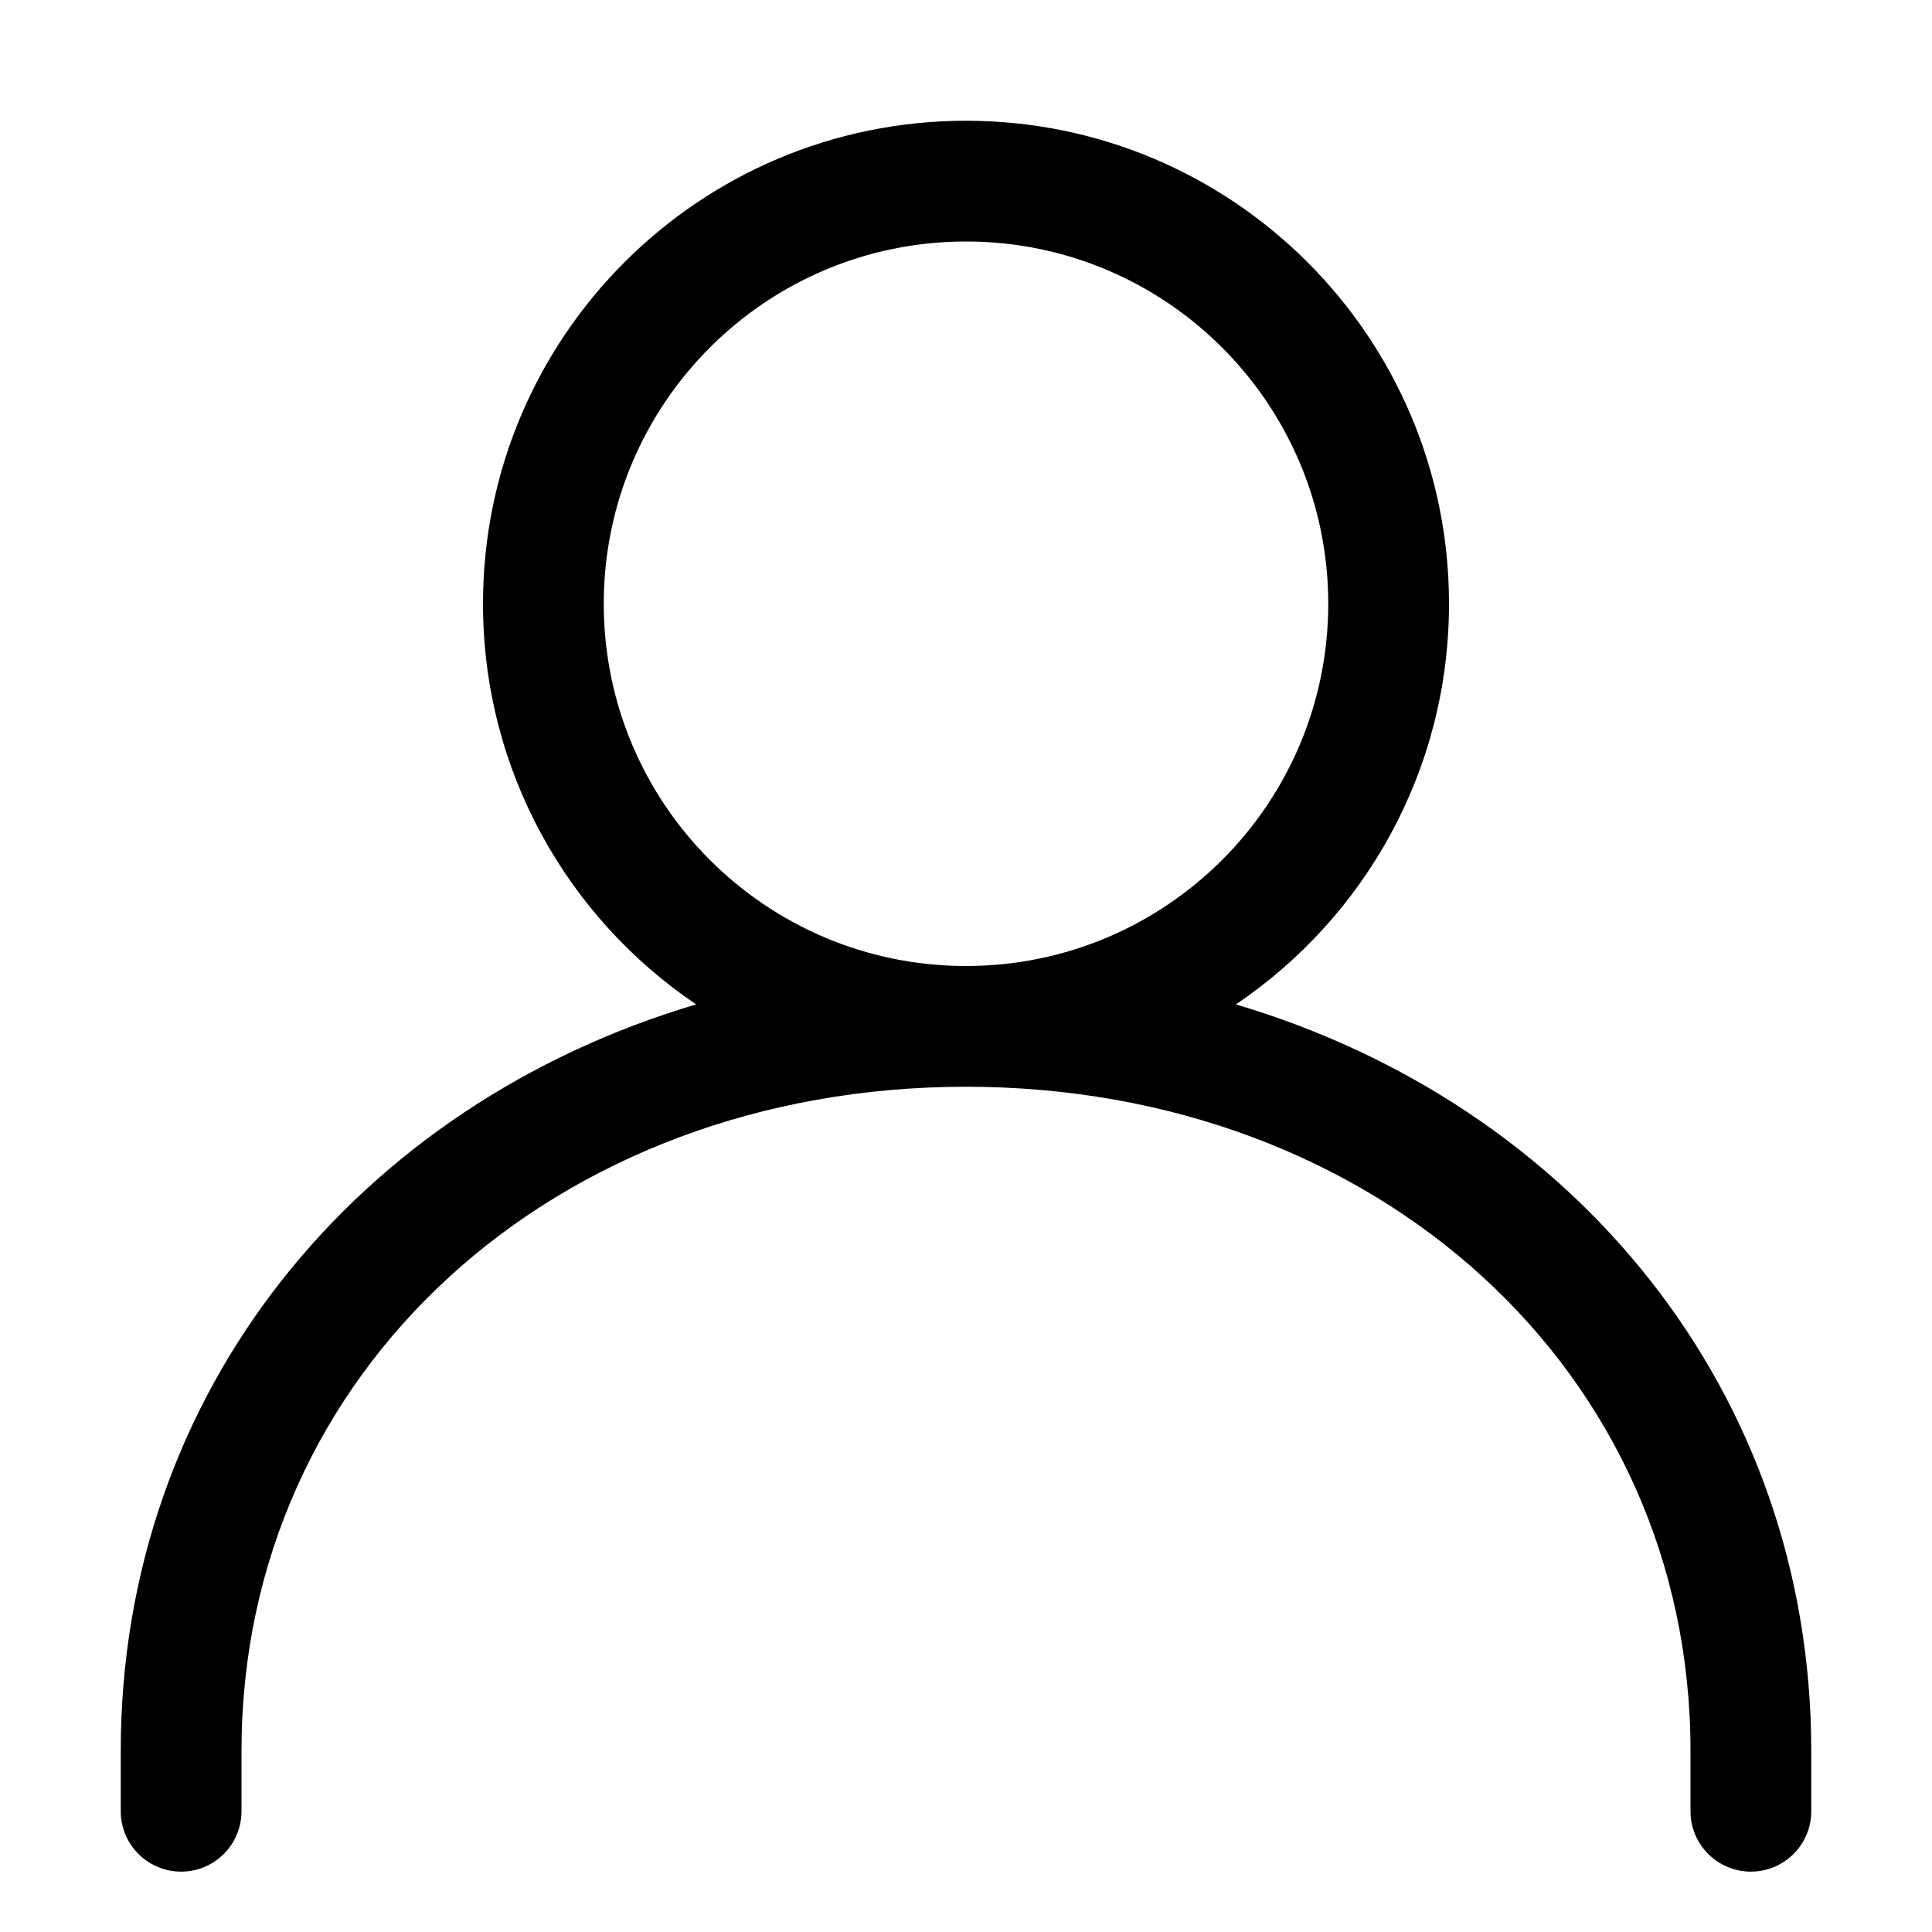 <svg width="16" height="16" viewBox="0 0 16 16" fill="none" xmlns="http://www.w3.org/2000/svg">
<path fill-rule="evenodd" clip-rule="evenodd" d="M5.765 8.318C4.7 7.599 4 6.382 4 5C4 2.791 5.791 1 8 1C10.209 1 12 2.791 12 5C12 6.382 11.3 7.599 10.235 8.318C13.032 9.148 15 11.521 15 14.5V15C15 15.276 14.776 15.5 14.5 15.5C14.224 15.5 14 15.276 14 15V14.5C14 11.352 11.396 9 8 9C4.604 9 2 11.352 2 14.5V15C2 15.276 1.776 15.5 1.5 15.5C1.224 15.5 1 15.276 1 15V14.5C1 11.521 2.968 9.148 5.765 8.318ZM8 8C9.657 8 11 6.657 11 5C11 3.343 9.657 2 8 2C6.343 2 5 3.343 5 5C5 6.657 6.343 8 8 8Z" fill="black"/>
</svg>
